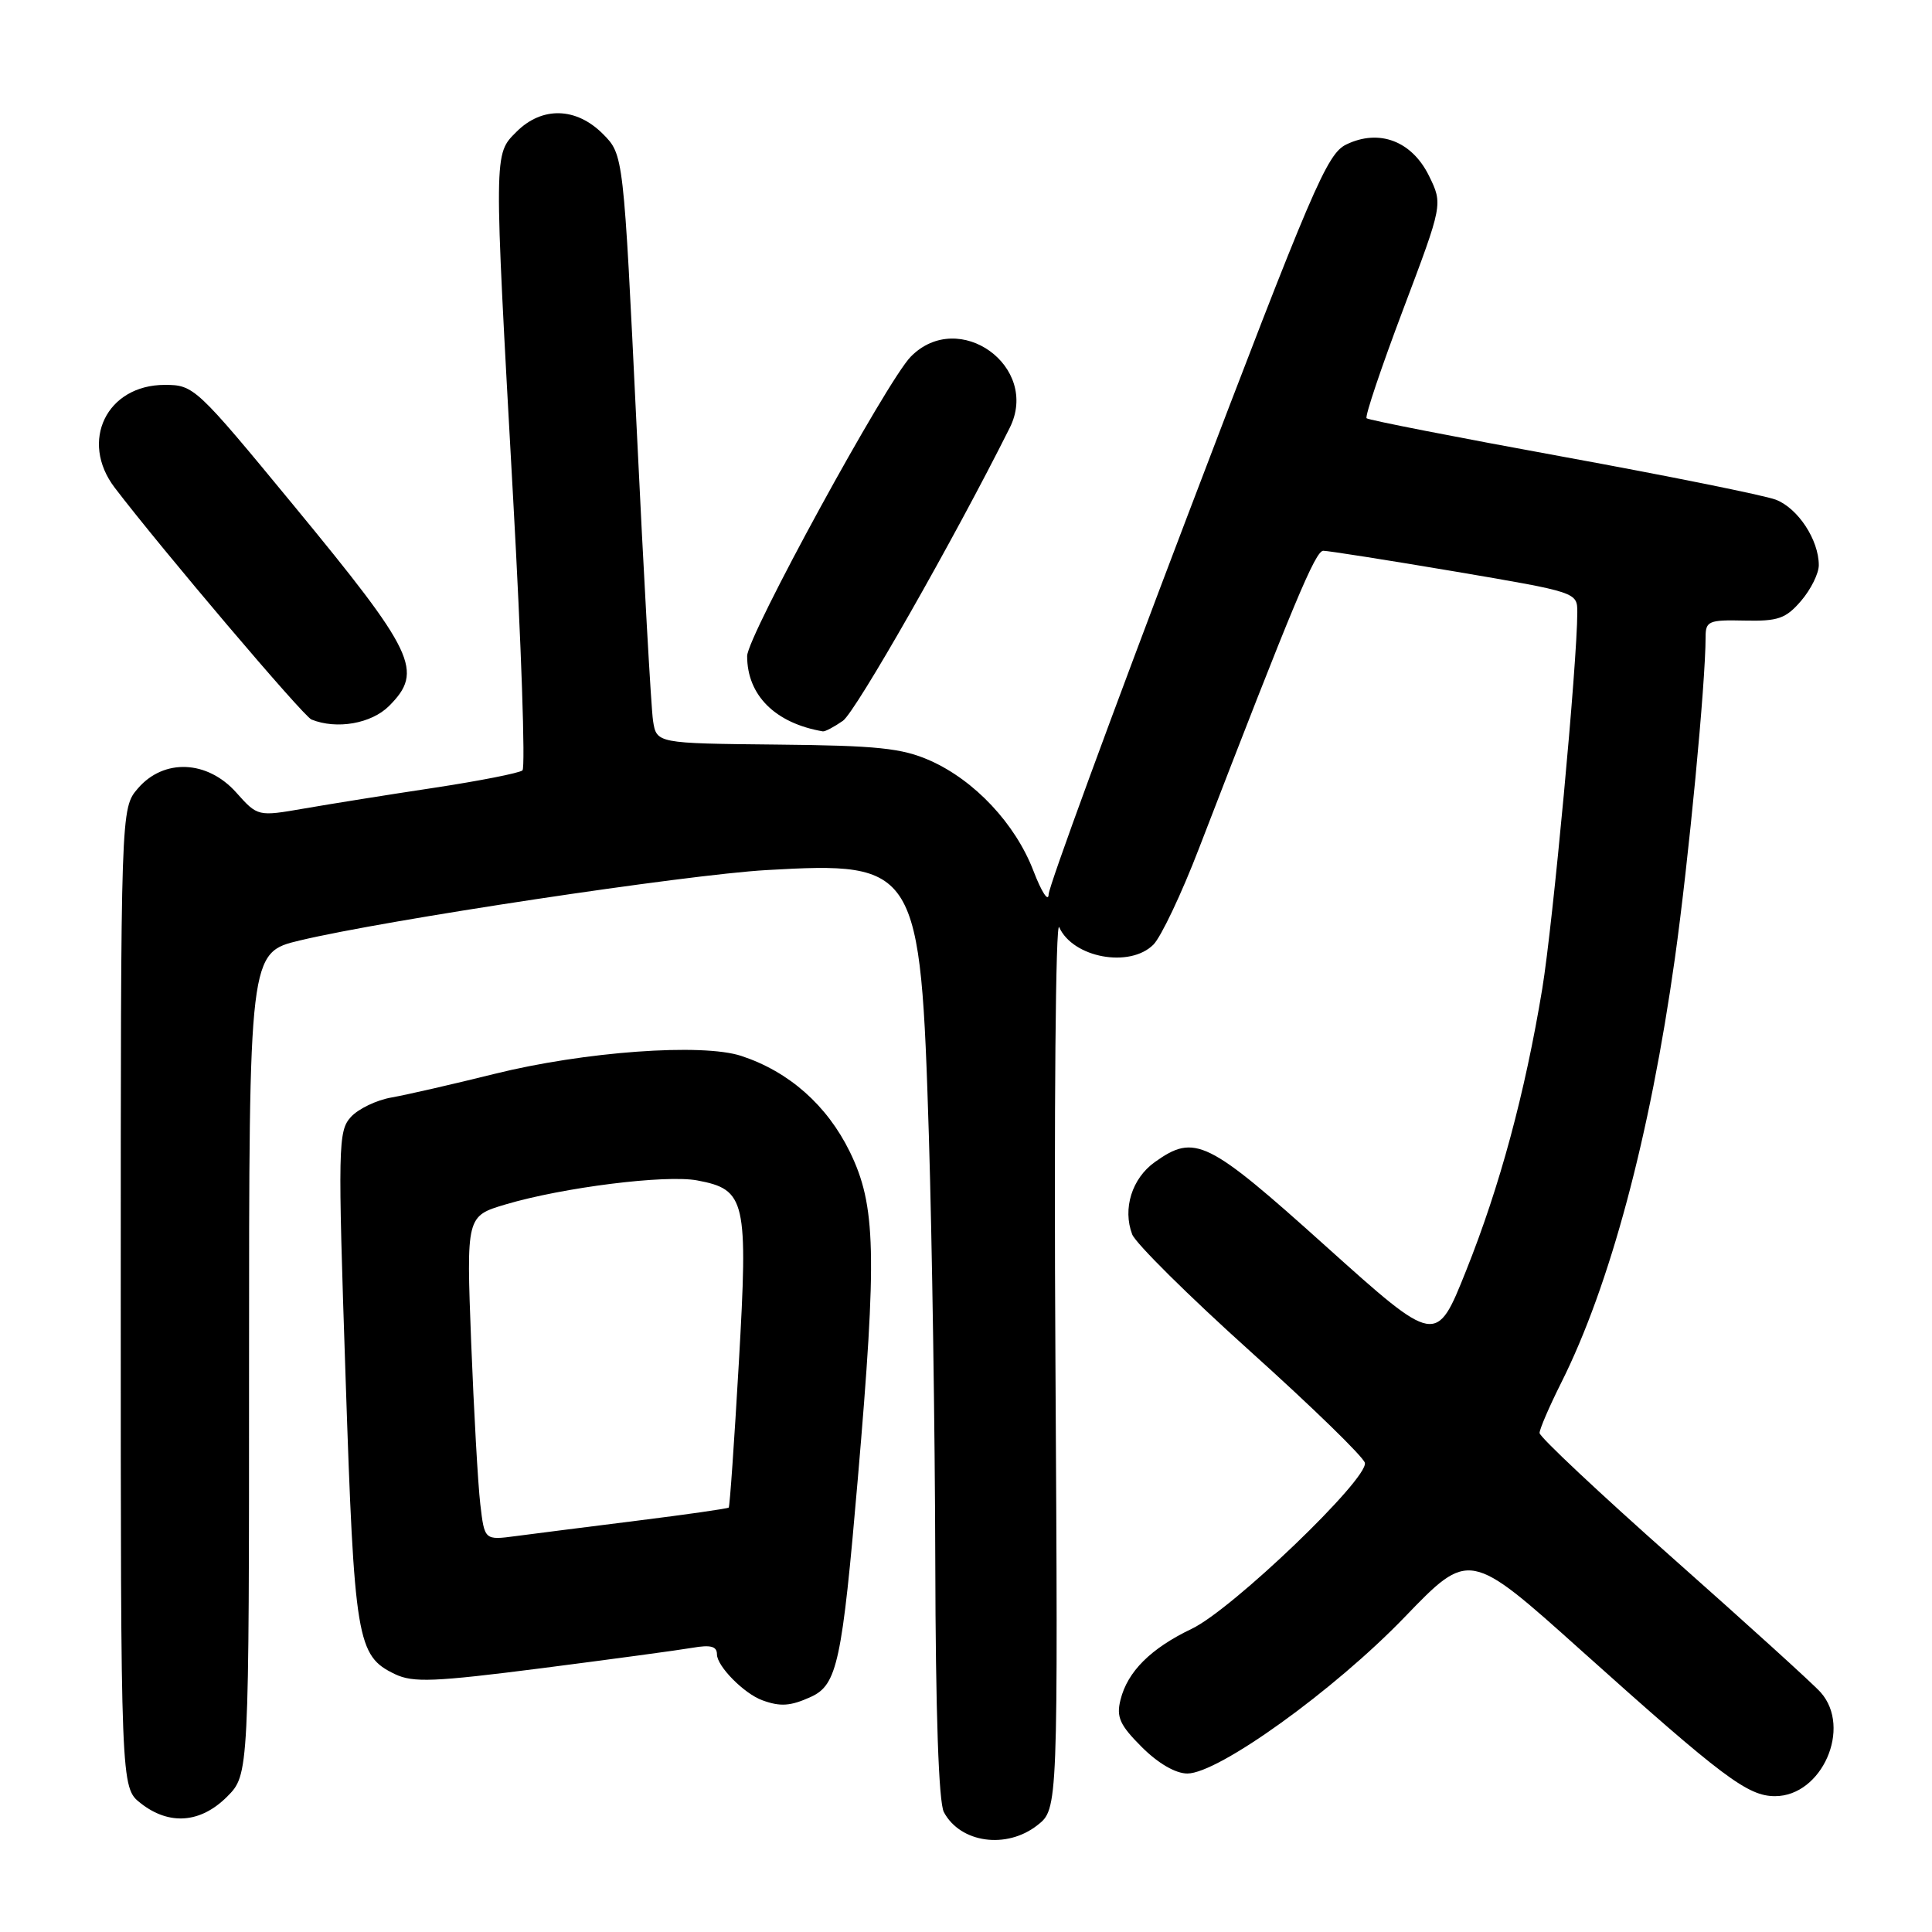 <?xml version="1.0" encoding="UTF-8" standalone="no"?>
<!DOCTYPE svg PUBLIC "-//W3C//DTD SVG 1.1//EN" "http://www.w3.org/Graphics/SVG/1.1/DTD/svg11.dtd" >
<svg xmlns="http://www.w3.org/2000/svg" xmlns:xlink="http://www.w3.org/1999/xlink" version="1.1" viewBox="0 0 256 256">
 <g >
 <path fill="currentColor"
d=" M 137.46 241.85 C 140.20 239.70 140.20 239.70 139.85 180.33 C 139.65 147.13 139.88 121.79 140.35 122.86 C 142.16 126.91 149.70 128.30 152.83 125.17 C 153.84 124.16 156.56 118.43 158.87 112.42 C 171.48 79.73 174.29 73.00 175.34 72.98 C 175.98 72.98 183.81 74.21 192.75 75.72 C 208.99 78.48 209.00 78.48 209.00 81.14 C 209.00 87.75 205.77 122.43 204.36 131.00 C 202.07 144.85 198.75 157.17 194.26 168.39 C 190.31 178.27 190.31 178.27 175.69 165.14 C 159.97 151.01 158.33 150.20 153.02 153.98 C 149.99 156.14 148.73 160.16 150.02 163.56 C 150.48 164.75 157.52 171.73 165.67 179.06 C 173.83 186.40 180.66 193.04 180.85 193.83 C 181.36 195.92 163.29 213.26 157.92 215.82 C 152.47 218.43 149.40 221.49 148.47 225.24 C 147.90 227.52 148.38 228.58 151.29 231.49 C 153.46 233.66 155.77 235.00 157.33 235.00 C 161.45 235.00 176.79 223.96 186.11 214.29 C 194.69 205.39 194.69 205.39 209.59 218.76 C 228.32 235.55 231.58 238.00 235.20 238.00 C 241.42 238.00 245.41 228.94 241.25 224.25 C 240.29 223.16 231.51 215.20 221.75 206.55 C 211.99 197.90 204.00 190.40 204.00 189.88 C 204.00 189.37 205.29 186.37 206.87 183.22 C 213.32 170.36 218.62 150.56 221.93 127.00 C 223.75 114.04 226.00 90.52 226.00 84.41 C 226.00 82.30 226.41 82.12 231.15 82.23 C 235.60 82.33 236.63 81.97 238.65 79.62 C 239.94 78.12 241.00 75.99 241.00 74.89 C 241.00 71.54 238.24 67.34 235.30 66.21 C 233.76 65.63 221.03 63.06 207.01 60.50 C 192.99 57.94 181.32 55.66 181.08 55.42 C 180.84 55.18 183.02 48.70 185.92 41.02 C 191.19 27.06 191.19 27.06 189.35 23.30 C 187.08 18.69 182.76 17.04 178.40 19.14 C 175.82 20.38 173.94 24.78 157.29 68.50 C 147.24 94.90 138.99 117.40 138.95 118.50 C 138.92 119.60 138.01 118.20 136.93 115.38 C 134.53 109.14 129.13 103.39 123.22 100.77 C 119.51 99.13 116.27 98.79 102.90 98.66 C 87.00 98.50 87.00 98.50 86.53 95.50 C 86.28 93.85 85.30 76.30 84.35 56.50 C 82.62 20.50 82.62 20.50 79.89 17.75 C 76.35 14.20 71.83 14.08 68.45 17.45 C 65.41 20.50 65.42 19.73 67.99 65.97 C 69.08 85.48 69.63 101.72 69.23 102.08 C 68.83 102.43 63.55 103.47 57.50 104.39 C 51.45 105.30 43.72 106.54 40.32 107.13 C 34.15 108.20 34.15 108.20 31.29 105.00 C 27.46 100.72 21.71 100.48 18.28 104.46 C 16.00 107.11 16.00 107.11 16.00 171.98 C 16.00 236.85 16.00 236.85 18.63 238.93 C 22.41 241.90 26.56 241.59 30.08 238.08 C 33.00 235.15 33.00 235.15 33.00 180.68 C 33.00 126.22 33.00 126.22 39.75 124.61 C 51.14 121.89 90.92 115.90 101.56 115.29 C 121.58 114.15 121.97 114.79 123.08 150.50 C 123.50 164.25 123.89 189.59 123.93 206.82 C 123.97 226.92 124.38 238.84 125.07 240.12 C 127.25 244.21 133.38 245.06 137.46 241.85 Z  M 107.46 224.84 C 110.93 223.25 111.58 220.25 113.66 196.00 C 116.23 166.07 116.07 159.71 112.60 152.61 C 109.58 146.45 104.55 142.00 98.24 139.92 C 93.04 138.20 77.40 139.34 65.50 142.30 C 60.00 143.67 53.87 145.07 51.89 145.42 C 49.90 145.76 47.47 146.93 46.49 148.01 C 44.80 149.87 44.76 151.82 45.79 182.47 C 46.95 217.39 47.29 219.41 52.33 221.83 C 54.74 222.98 57.50 222.87 71.82 221.04 C 80.99 219.86 89.96 218.65 91.75 218.34 C 94.17 217.92 95.00 218.14 95.00 219.21 C 95.00 220.78 98.59 224.41 101.00 225.29 C 103.40 226.17 104.74 226.08 107.46 224.84 Z  M 111.69 95.51 C 113.39 94.31 126.40 71.48 133.79 56.70 C 137.86 48.59 127.06 40.80 120.69 47.25 C 117.51 50.47 99.00 84.33 99.00 86.93 C 99.00 92.13 102.72 95.83 109.03 96.91 C 109.32 96.96 110.51 96.33 111.69 95.51 Z  M 51.55 93.55 C 56.17 88.92 55.02 86.52 38.87 66.92 C 26.00 51.30 25.68 51.00 21.83 51.00 C 14.14 51.00 10.51 58.46 15.20 64.62 C 21.40 72.75 40.20 94.91 41.27 95.34 C 44.61 96.69 49.20 95.89 51.55 93.55 Z  M 63.64 199.30 C 63.33 196.66 62.79 186.99 62.43 177.82 C 61.79 161.14 61.79 161.14 67.00 159.59 C 74.62 157.33 88.20 155.63 92.38 156.41 C 98.83 157.62 99.14 159.00 97.90 180.57 C 97.30 190.98 96.70 199.62 96.56 199.76 C 96.43 199.90 90.96 200.68 84.41 201.50 C 77.86 202.32 70.63 203.24 68.35 203.54 C 64.20 204.09 64.20 204.09 63.64 199.30 Z "/>
</g>
</svg>
